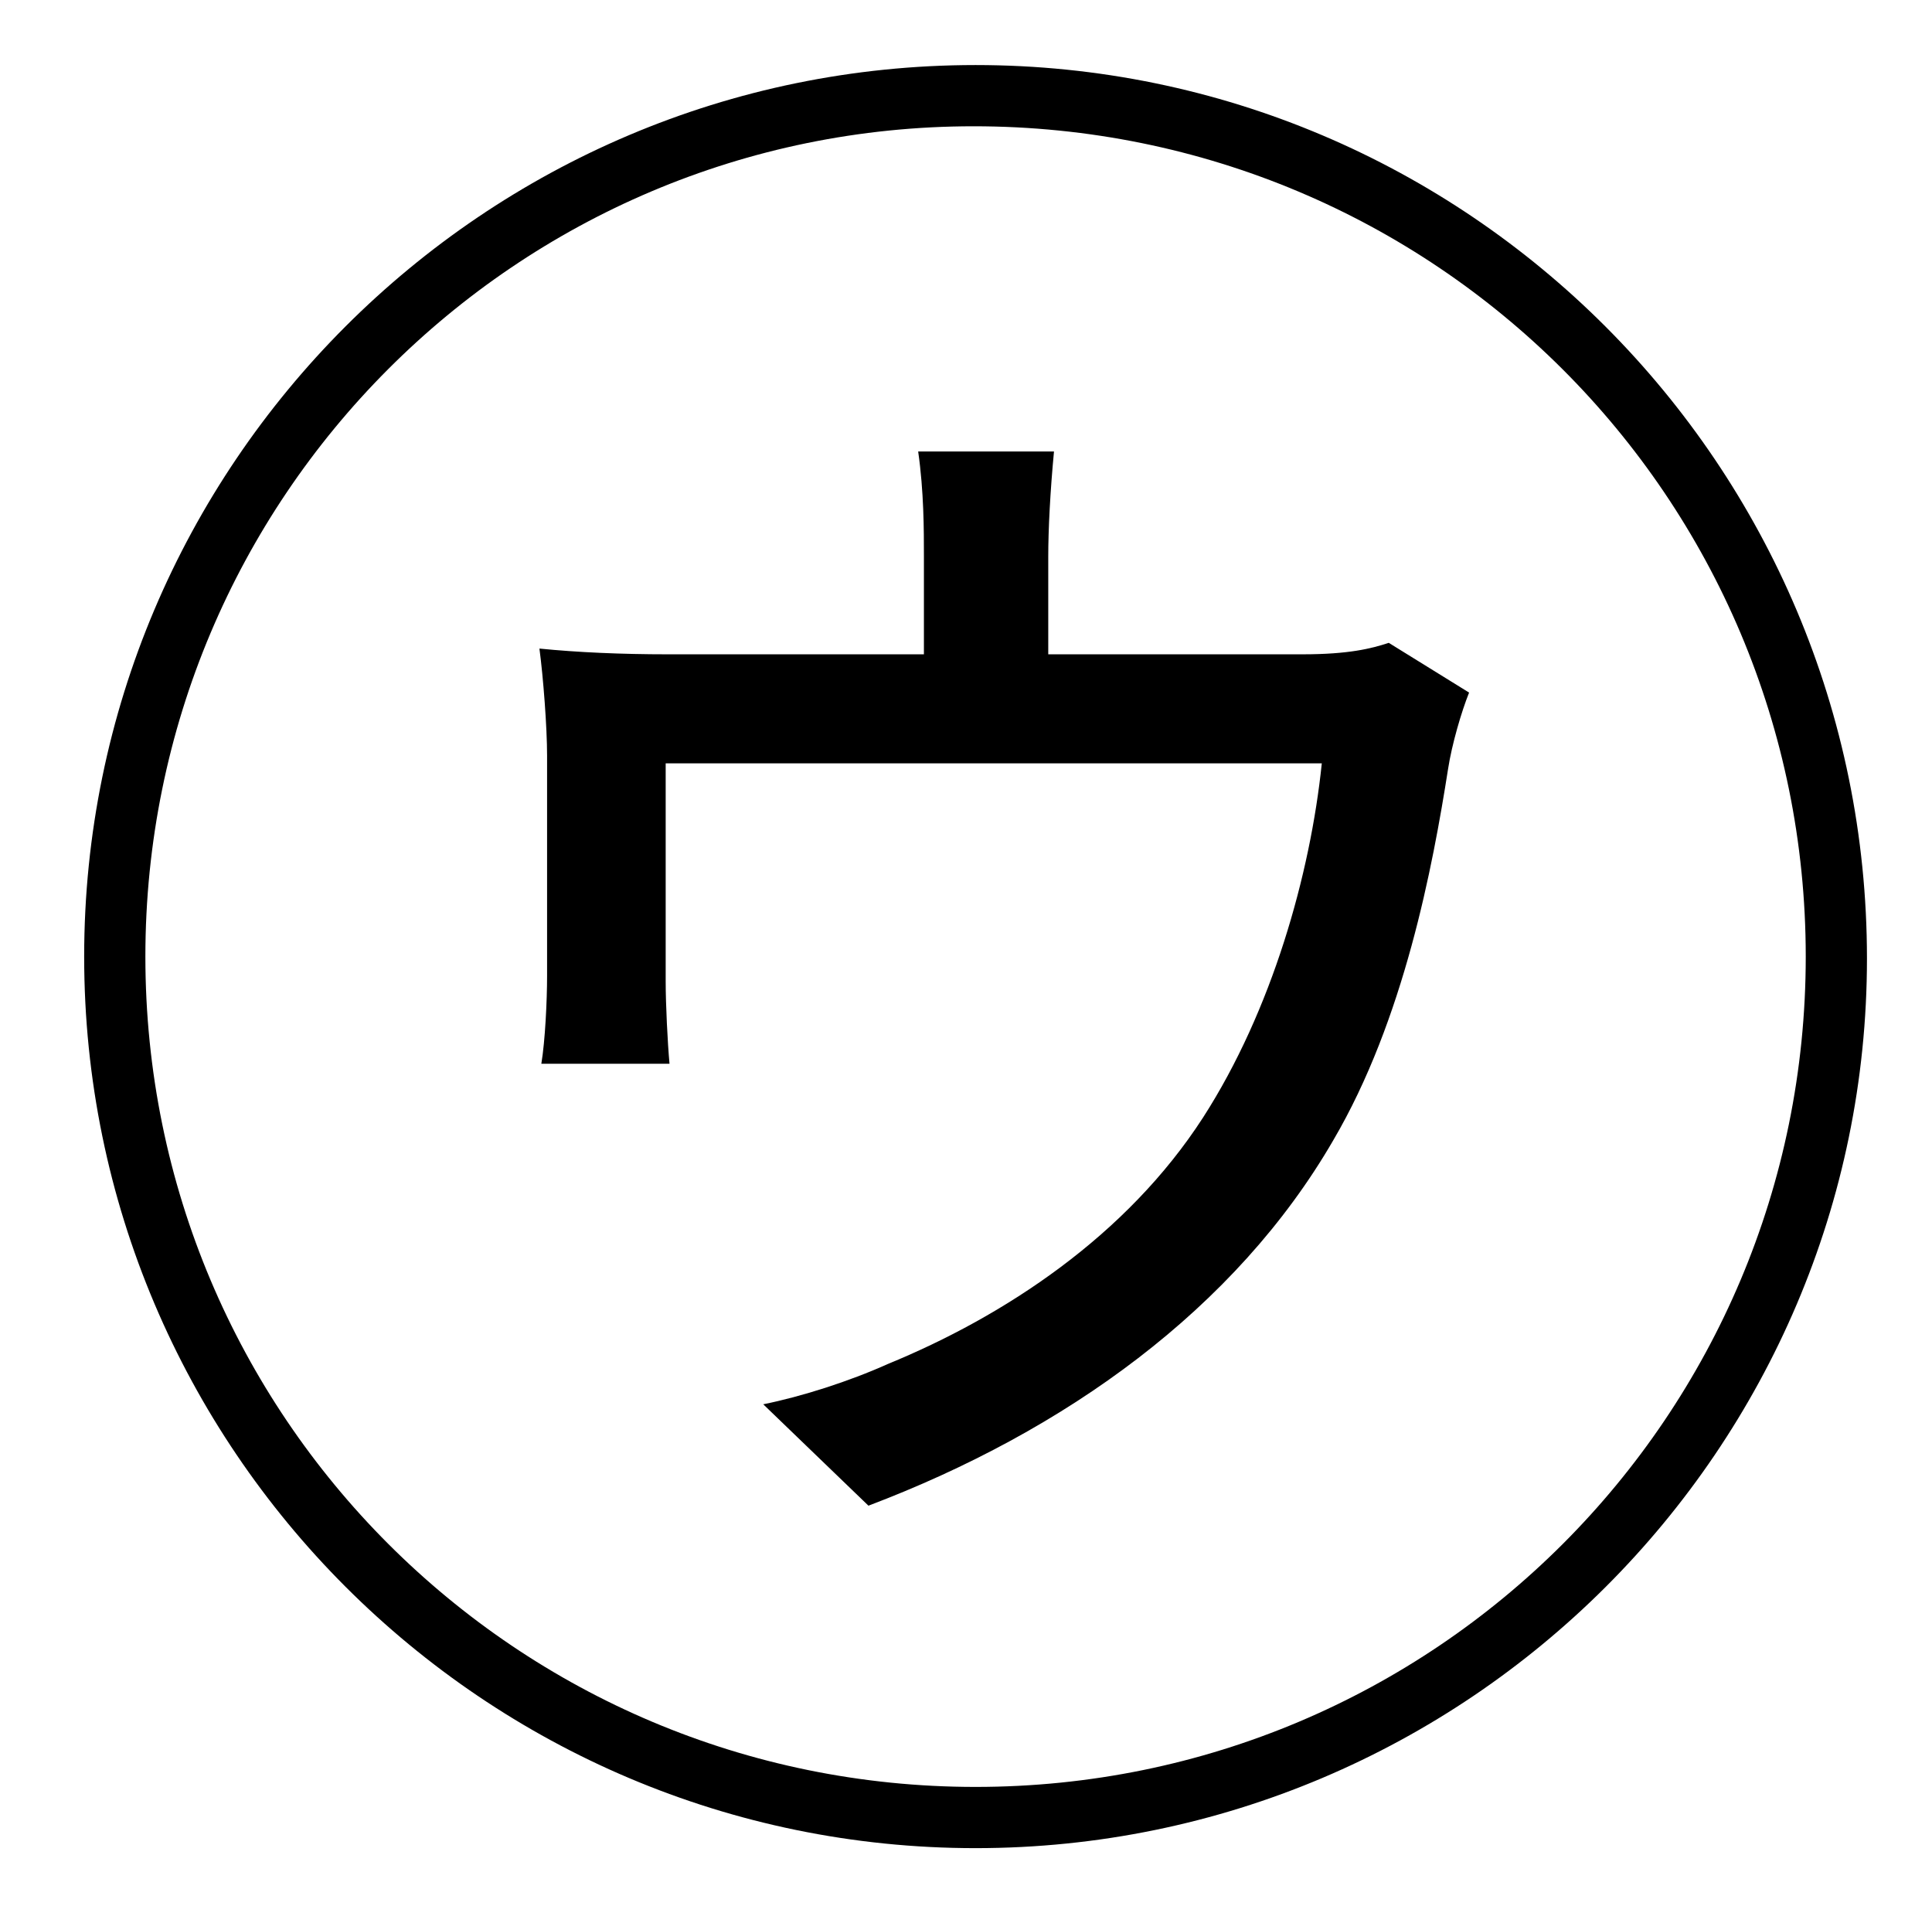 <?xml version="1.0" standalone="no"?>
<!DOCTYPE svg PUBLIC "-//W3C//DTD SVG 1.1//EN" "http://www.w3.org/Graphics/SVG/1.1/DTD/svg11.dtd" >
<svg xmlns="http://www.w3.org/2000/svg" xmlns:xlink="http://www.w3.org/1999/xlink" version="1.1" viewBox="-10 0 1010 1000">
   <path fill="currentColor"
d="M538 342h133c24 0 36 -3 45 -6l42 26c-4 10 -9 27 -11 40c-8 51 -23 131 -60 194c-51 88 -140 152 -243 191l-55 -53c20 -4 45 -12 65 -21c61 -25 125 -67 165 -129c36 -56 56 -127 62 -185h-343v114c0 12 1 32 2 43h-67c2 -12 3 -33 3 -46v-115c0 -15 -2 -41 -4 -56
c20 2 43 3 67 3h134v-51c0 -14 0 -34 -3 -55h71c-2 21 -3 41 -3 55v51zM500 934c240 0 434 -194 434 -434s-194 -434 -435 -434c-239 0 -433 194 -433 434s194 434 434 434zM500 34c257 0 466 209 466 467c0 256 -209 465 -466 465s-466 -209 -466 -466s209 -466 466 -466z
" />
</svg>
